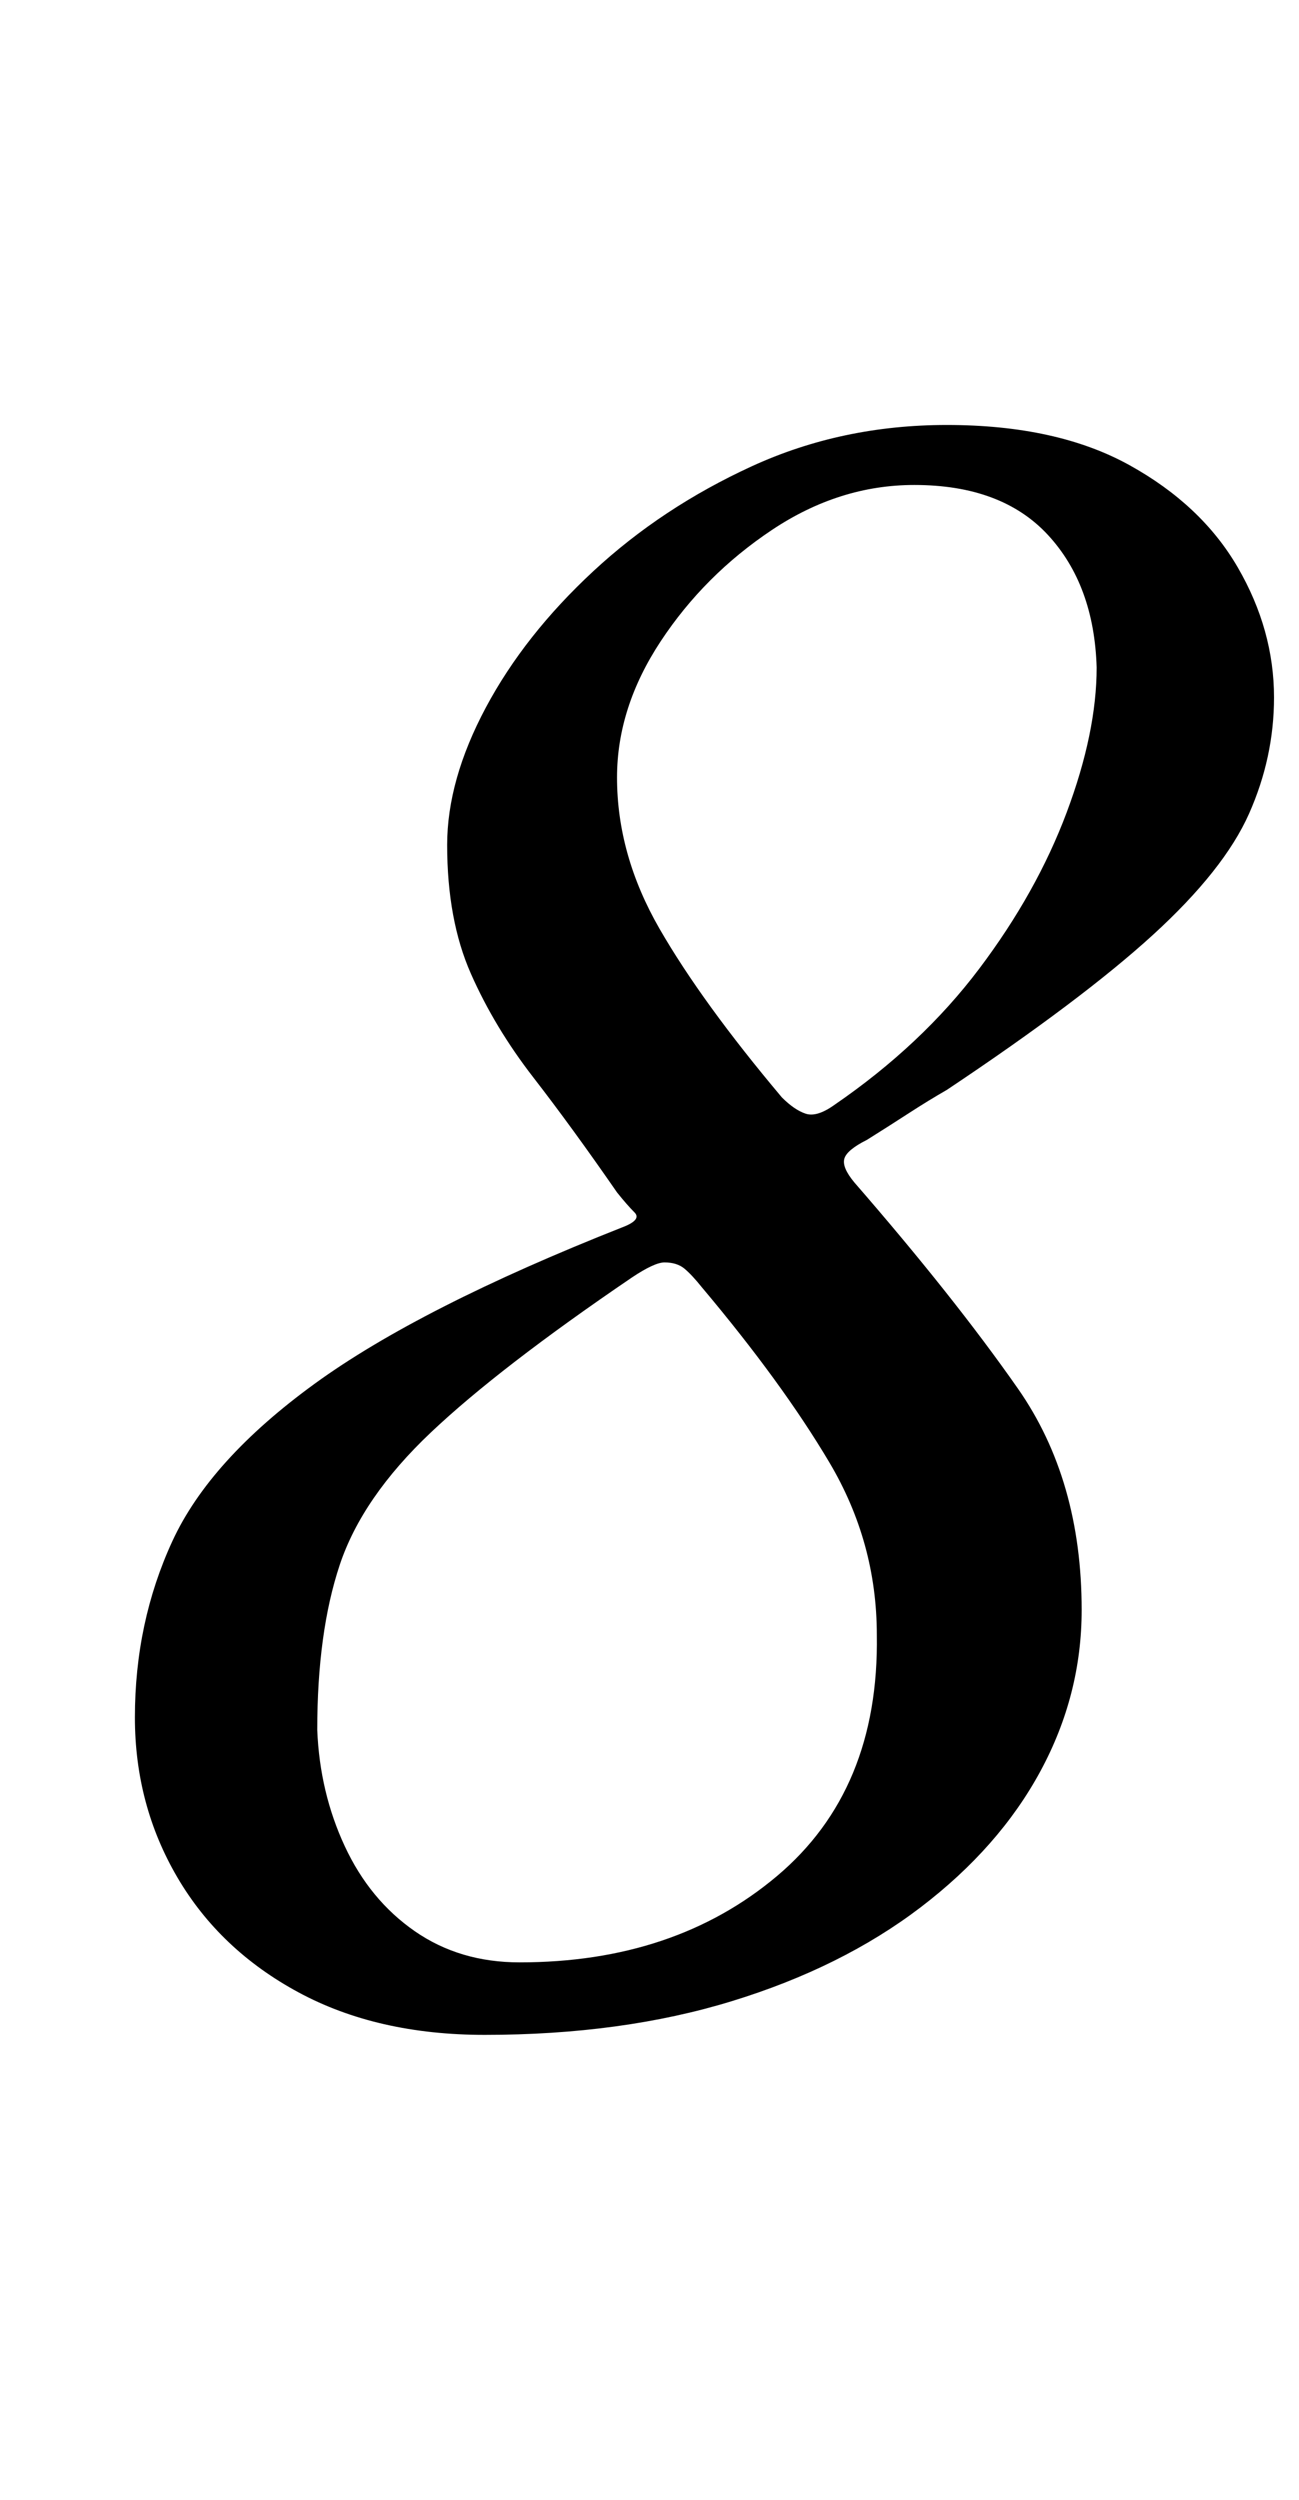 <?xml version="1.0" standalone="no"?>
<!DOCTYPE svg PUBLIC "-//W3C//DTD SVG 1.1//EN" "http://www.w3.org/Graphics/SVG/1.1/DTD/svg11.dtd" >
<svg xmlns="http://www.w3.org/2000/svg" xmlns:xlink="http://www.w3.org/1999/xlink" version="1.1" viewBox="-10 0 520 1000">
  <g transform="matrix(1 0 0 -1 0 800)">
   <path fill="currentColor"
d="M184 -14q-43 0 -74.5 17t-48.5 46t-17 64q0 38 15 70.5t57 63t123 62.5q8 3 5 6t-7 8q-18 26 -33.5 46t-25 41.5t-9.5 51.5q0 26 15.5 55t43 54.5t63.5 42t78 16.5q44 0 73 -16t43.5 -41t14.5 -52q0 -24 -10 -46.5t-38.5 -48.5t-82.5 -62q-7 -4 -15.5 -9.5t-16.5 -10.5
q-8 -4 -9 -7.5t4 -9.5q40 -46 65.5 -82.5t25.5 -88.5q0 -34 -16.5 -64.5t-48 -54.5t-75.5 -37.5t-99 -13.5zM198 15q62 0 103 34.5t40 96.5q0 37 -19 69t-51 70q-4 5 -7 7.5t-8 2.5q-4 0 -13 -6q-53 -36 -80.5 -62t-36.5 -53t-9 -66q1 -25 11 -46.5t28 -34t42 -12.5z
M324 358q35 24 58 54.5t35 62.5t12 58q-1 33 -19.5 53t-53.5 20q-30 0 -57 -18t-44.5 -44.5t-17.5 -54.5q0 -31 17 -60.5t49 -67.5q5 -5 9.5 -6.5t11.5 3.5z" />
  </g>

</svg>
